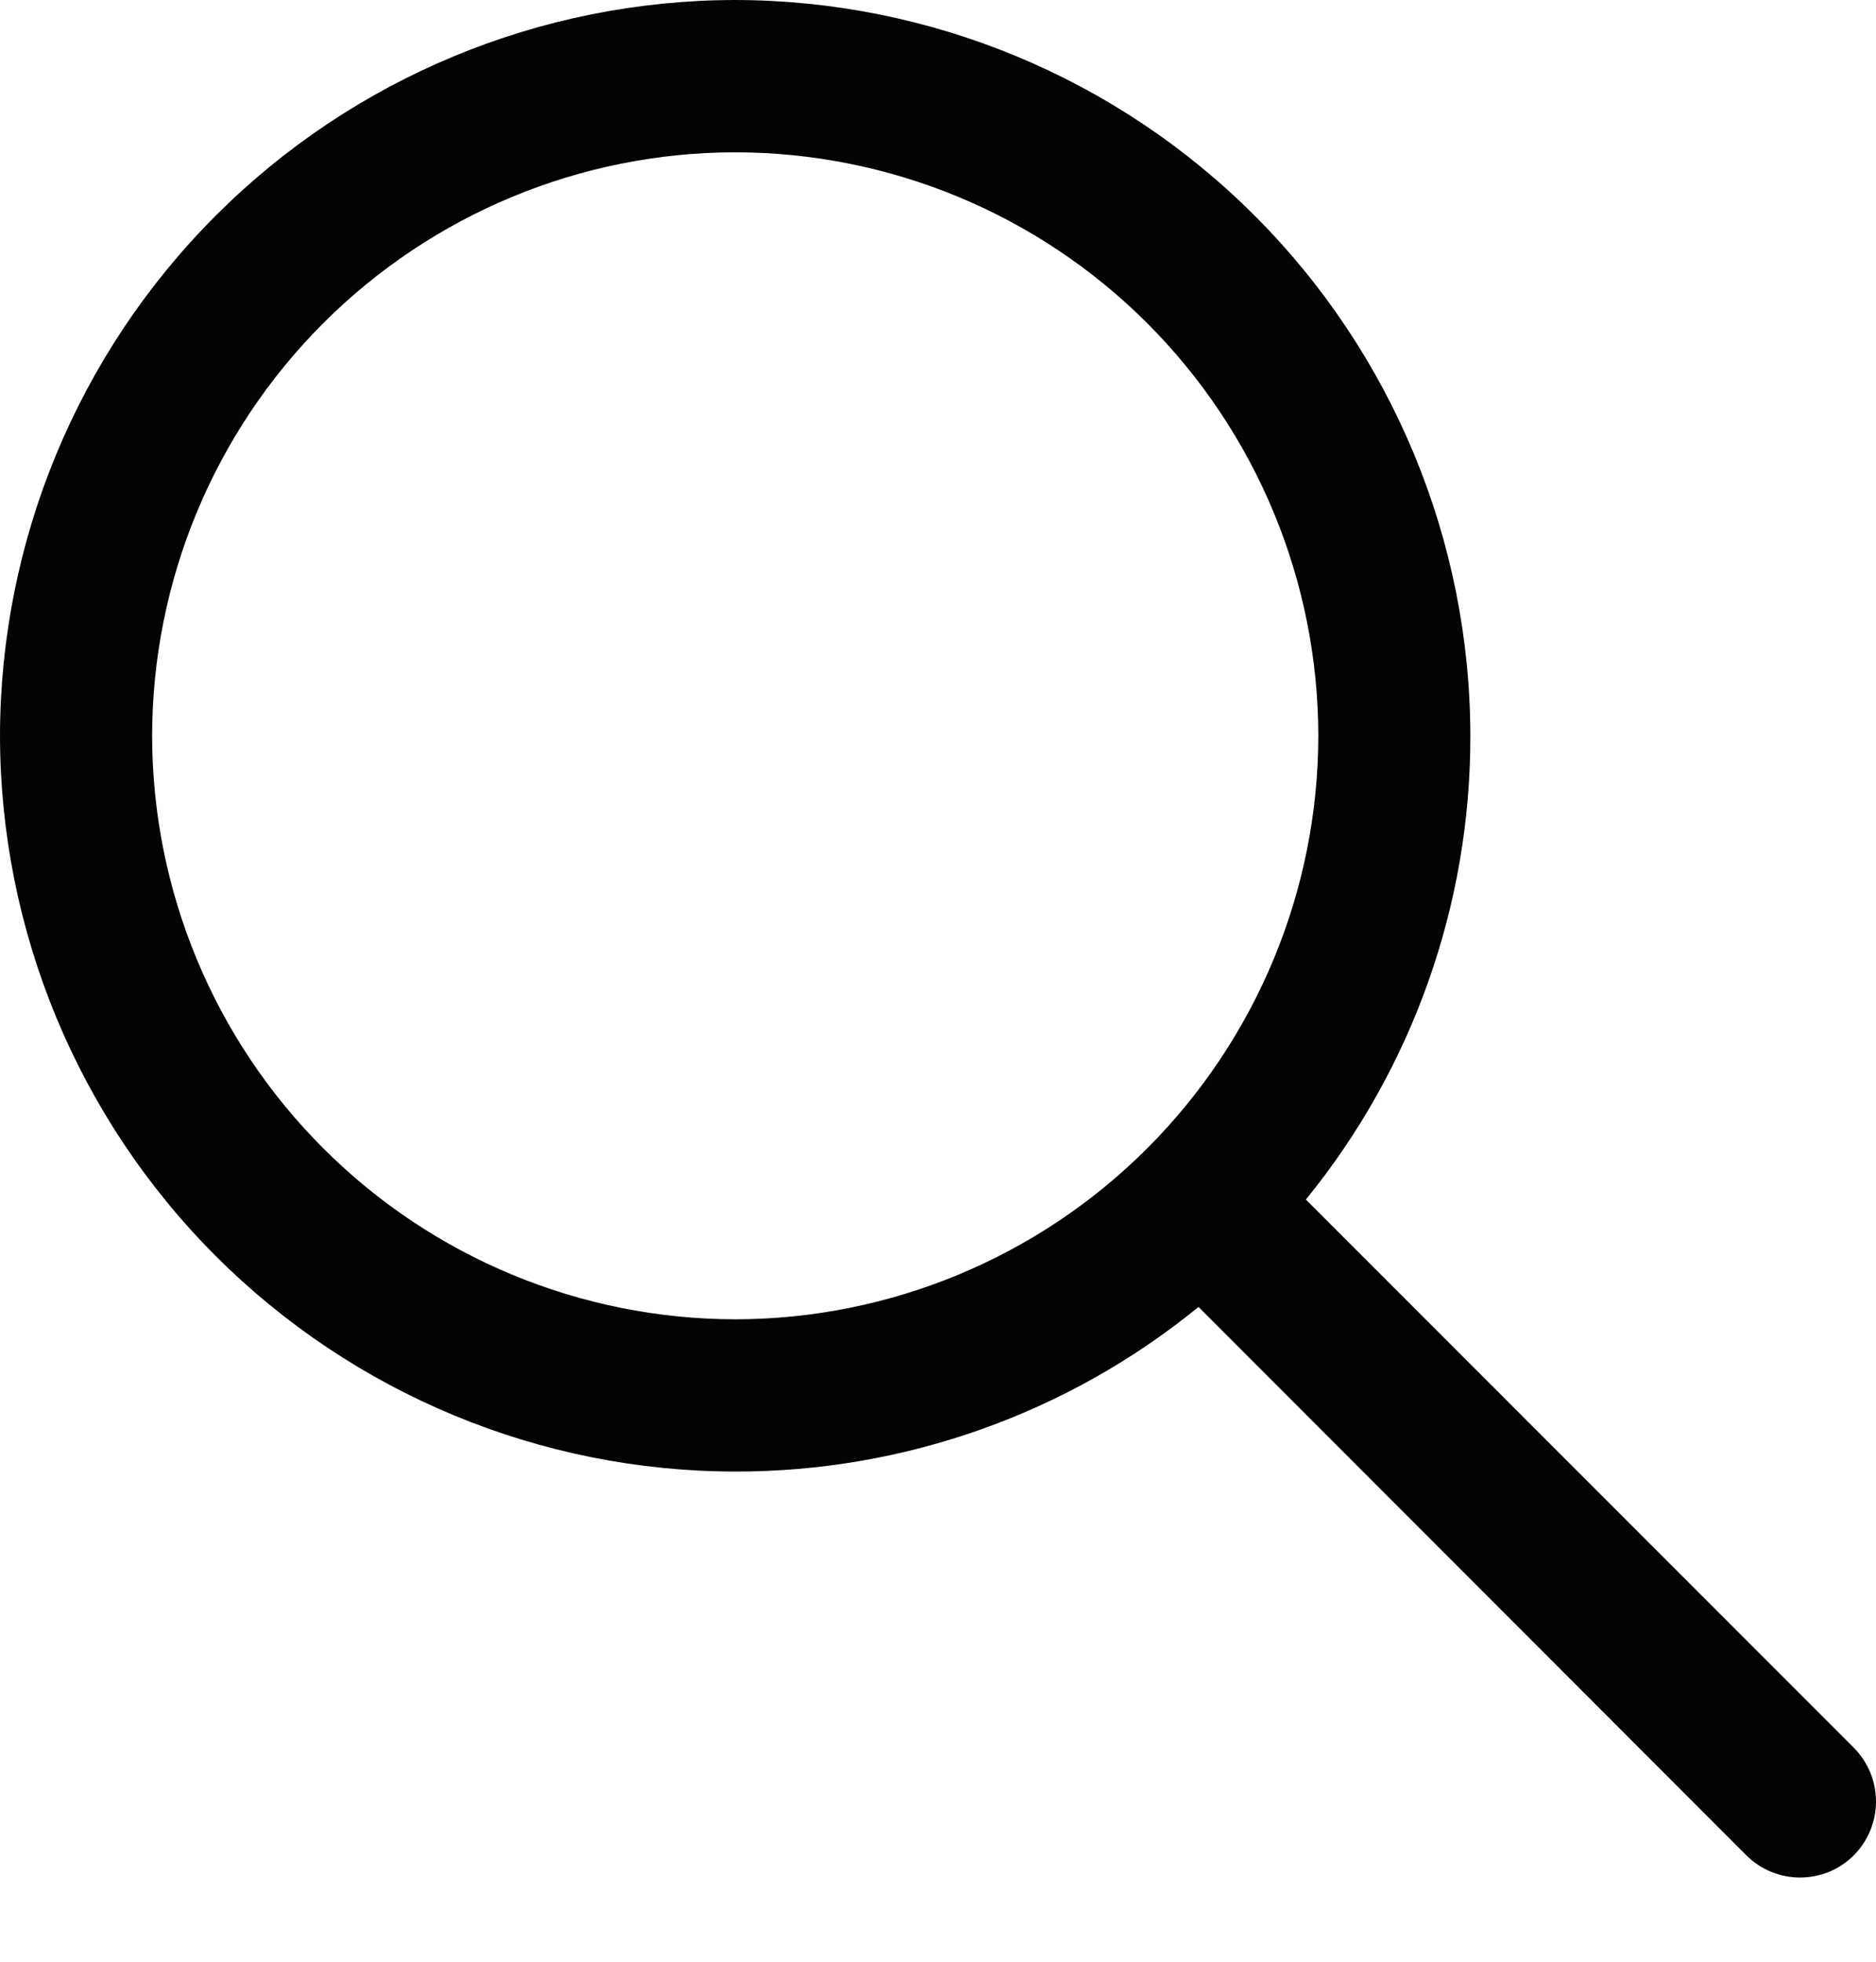 <svg width="22" height="23" viewBox="0 0 22 23" fill="none" xmlns="http://www.w3.org/2000/svg">
<path d="M21.739 21.753C21.906 21.585 22 21.358 22 21.122C22 20.885 21.906 20.658 21.739 20.49L15.314 14.064C16.565 12.528 17.246 10.607 17.243 8.627C17.24 6.34 16.331 4.147 14.715 2.53C13.099 0.912 10.907 0.003 8.621 0C6.336 0.003 4.144 0.912 2.528 2.53C0.912 4.147 0.003 6.34 0 8.627C0.003 10.914 0.912 13.107 2.528 14.724C4.144 16.341 6.336 17.251 8.621 17.253C10.601 17.256 12.521 16.575 14.055 15.323L20.48 21.753C20.647 21.919 20.873 22.013 21.109 22.013C21.226 22.013 21.342 21.99 21.45 21.946C21.558 21.901 21.657 21.835 21.739 21.753ZM15.46 8.627C15.458 10.44 14.737 12.179 13.455 13.462C12.173 14.745 10.435 15.466 8.623 15.468C6.81 15.466 5.072 14.745 3.79 13.462C2.507 12.18 1.786 10.441 1.784 8.627C1.786 6.813 2.507 5.074 3.789 3.791C5.071 2.509 6.809 1.787 8.621 1.786C10.434 1.787 12.173 2.508 13.455 3.791C14.737 5.074 15.458 6.813 15.46 8.627Z" fill="#030303"/>
</svg>
